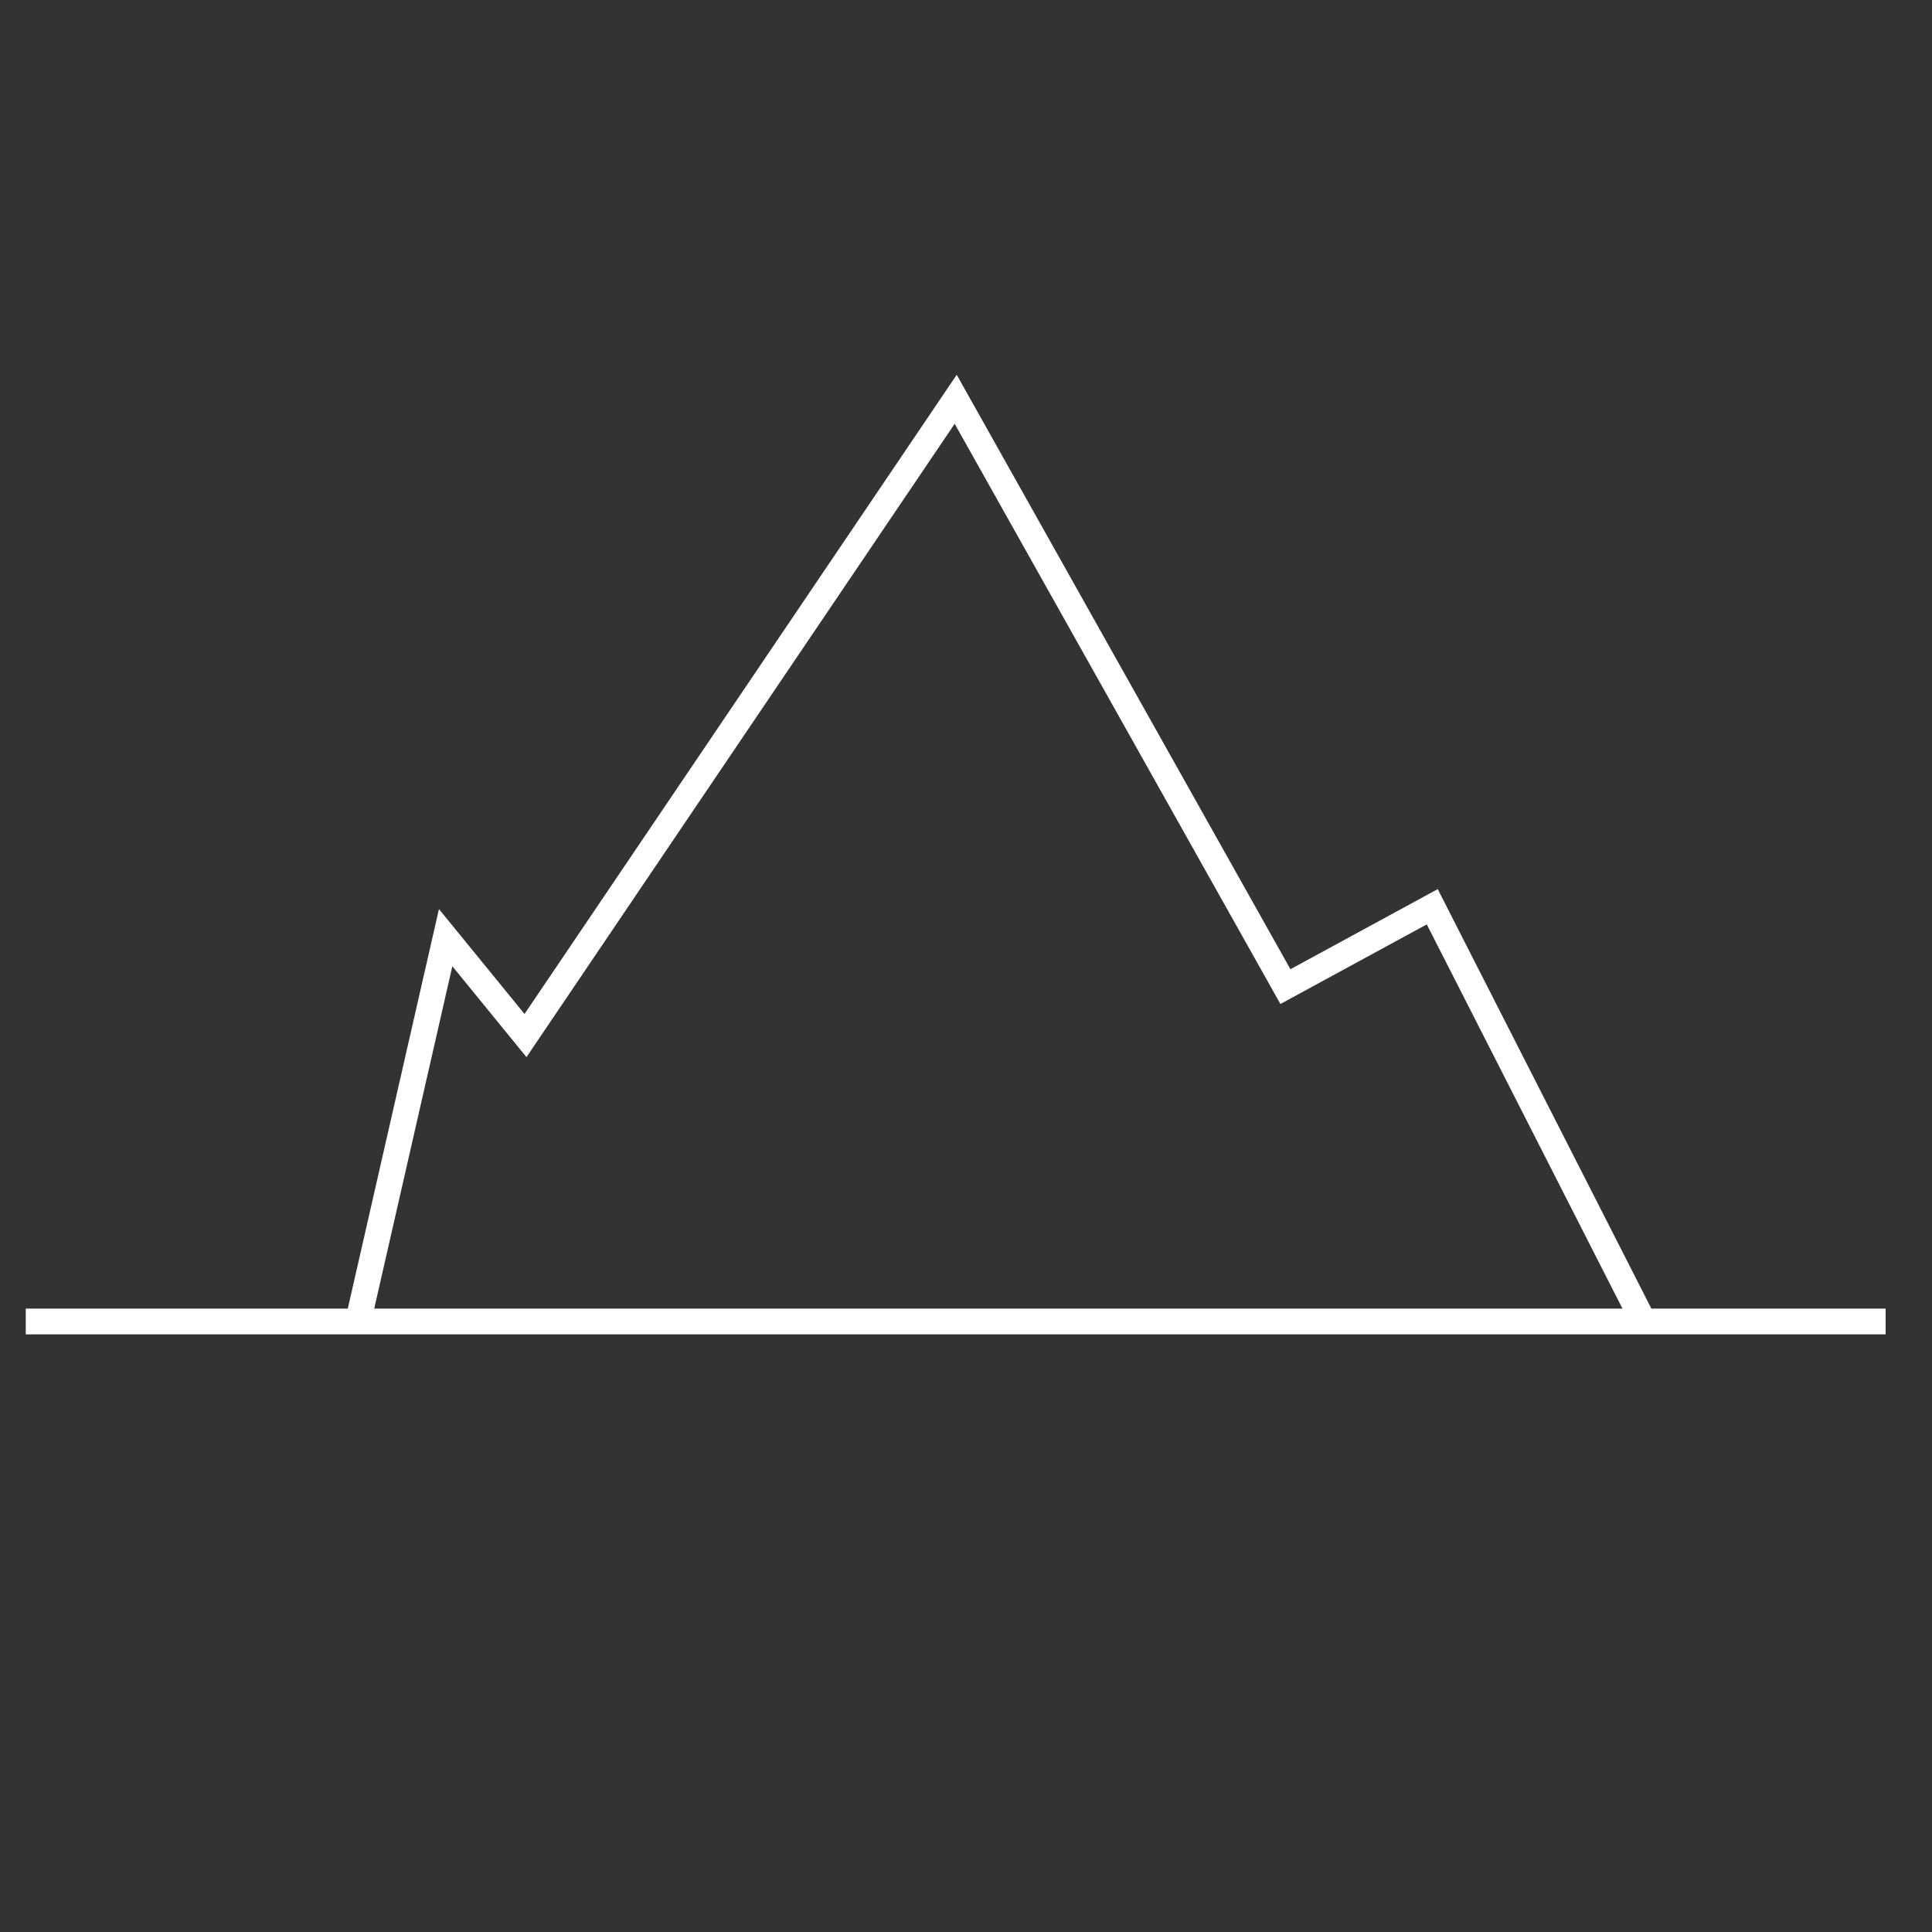 <svg xmlns="http://www.w3.org/2000/svg" width="75" height="75" viewBox="0 0 75 75"><rect x="0" y="0" width="75" height="75" fill="#333333" stroke="none"/><path fill="none" stroke="#FFF" stroke-miterlimit="10" d="M1 51.3h72.2M13.9 51.3l3.4-14.9 3.1 3.8 16.7-24.7 12.8 22.8 5.7-3.1 8.2 16.1"/></svg>